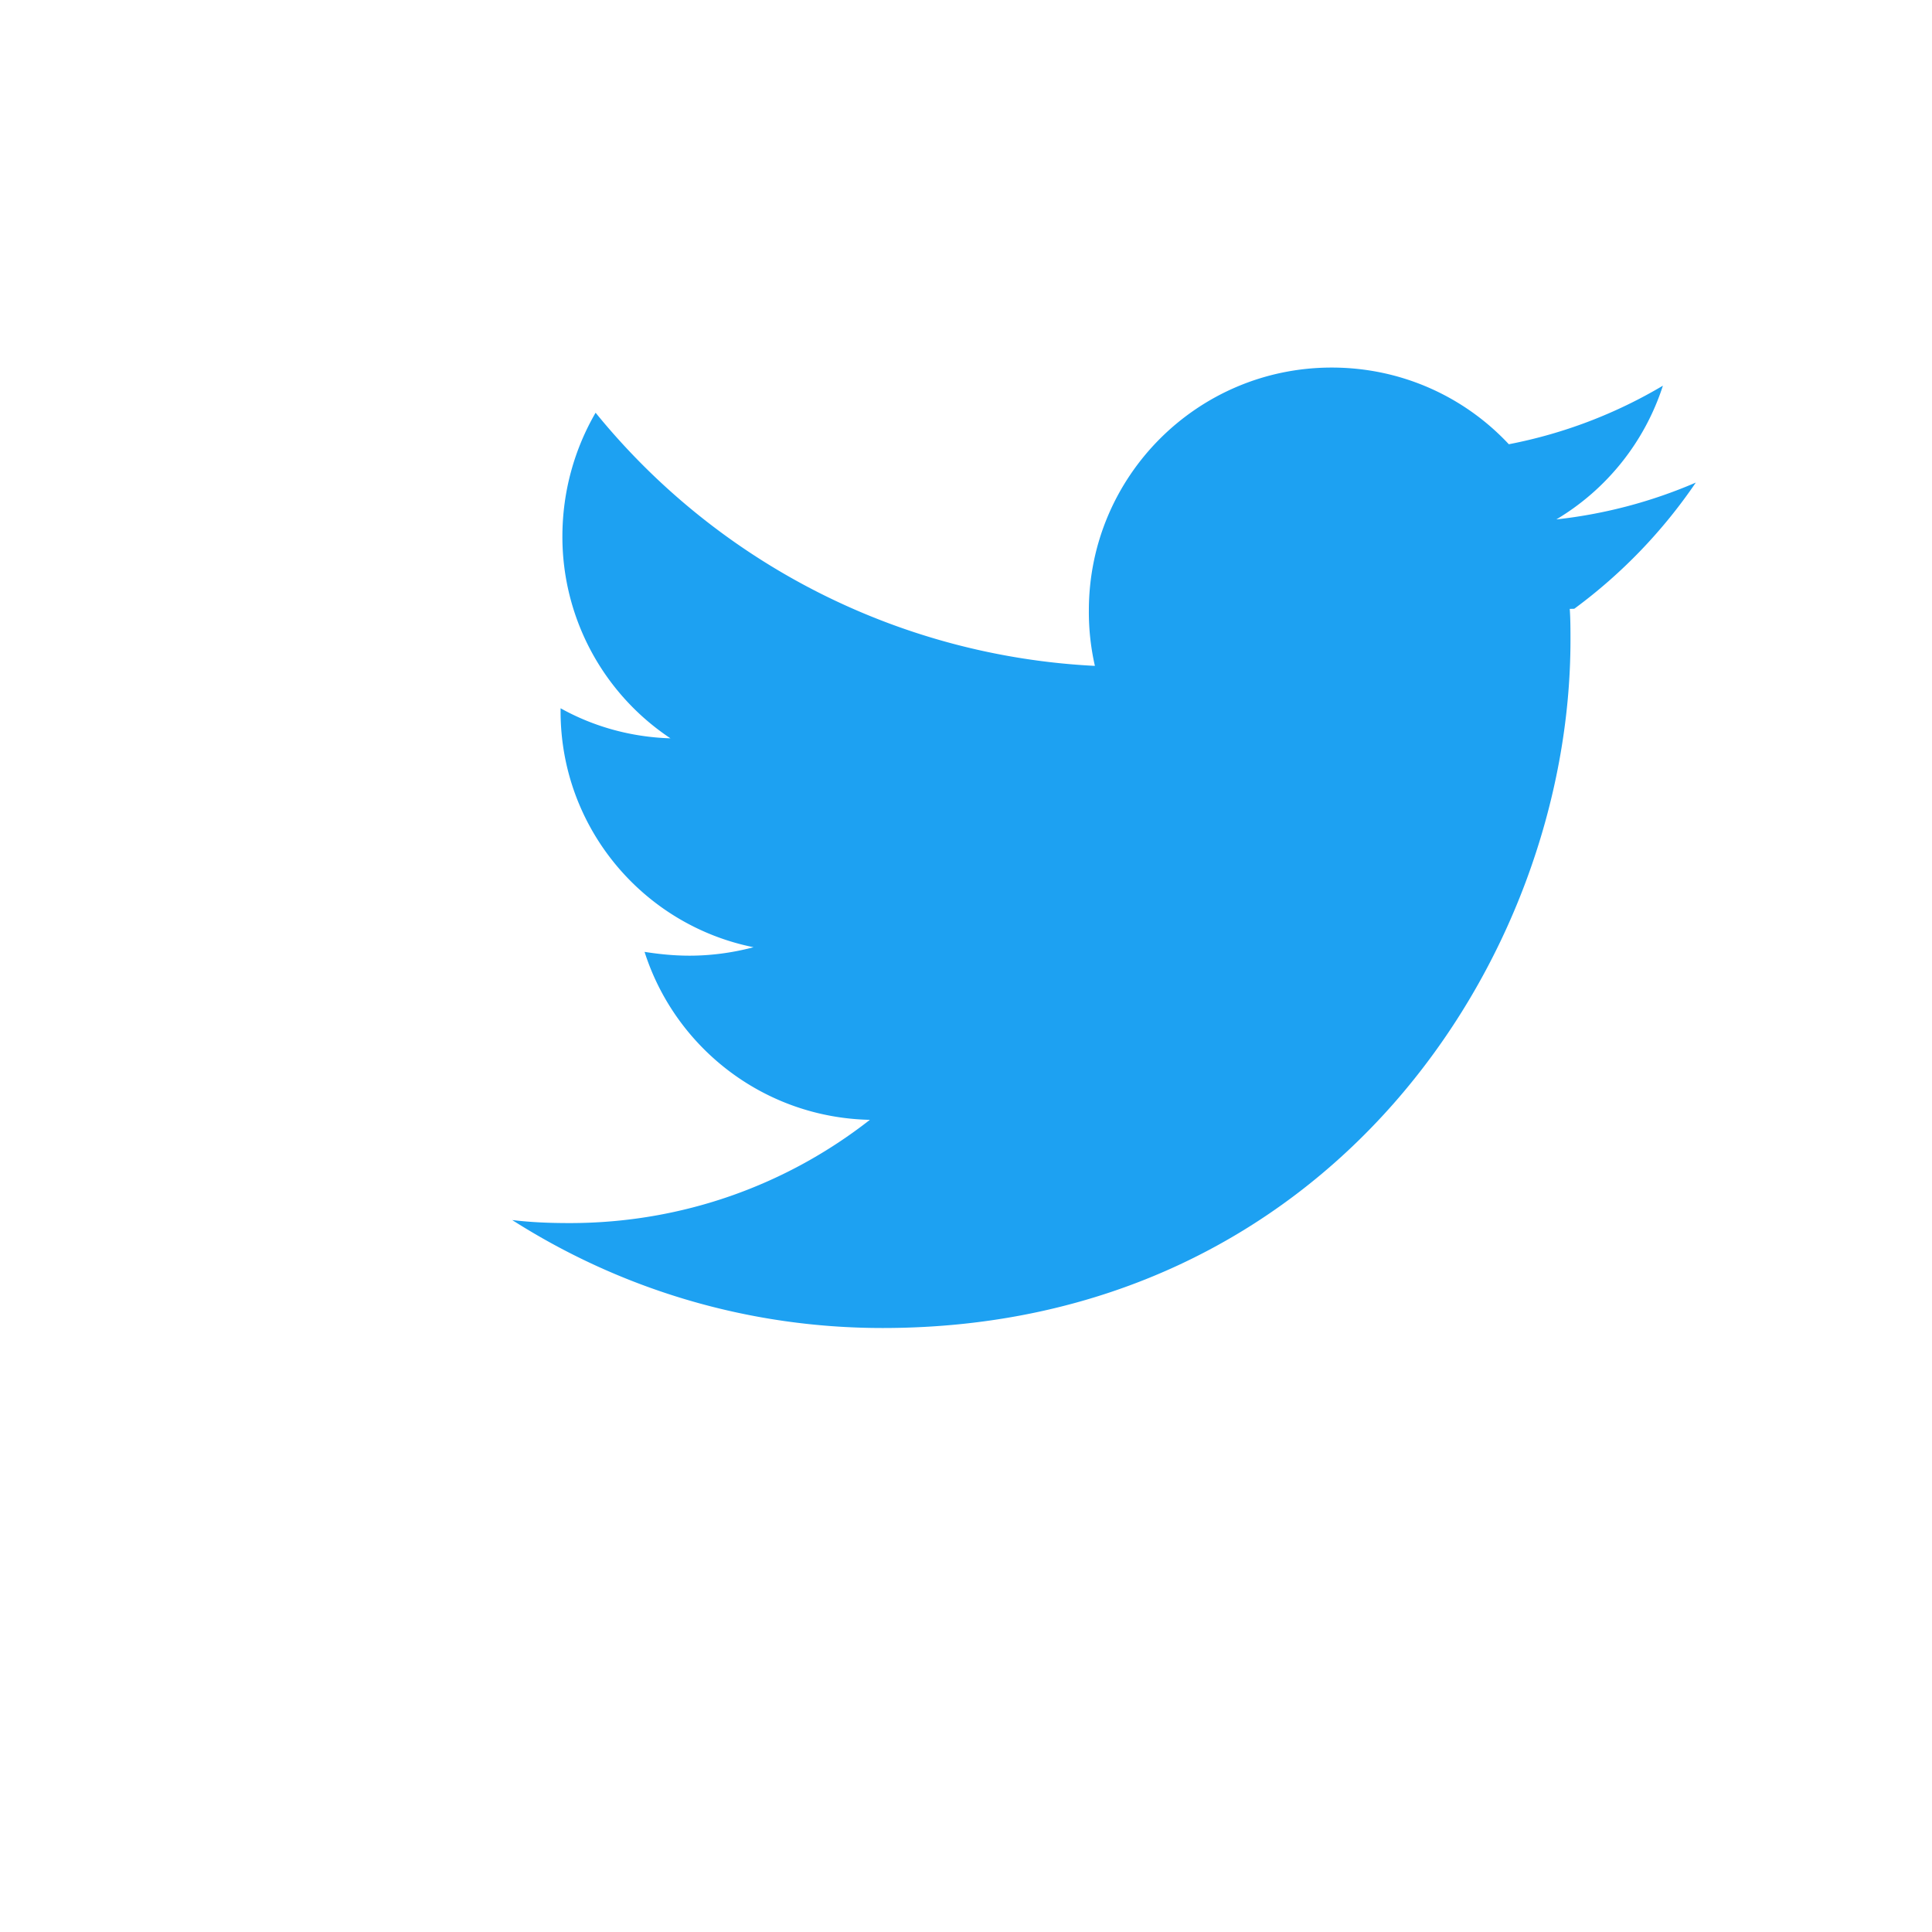 <svg xmlns="http://www.w3.org/2000/svg" viewBox="0 0 32 32" fill="#1DA1F2">
    <path d="M26 10.085c.012.173.012.346.012.518 0 5.287-4.023 11.393-11.393 11.393-2.264 0-4.365-.66-6.135-1.788.317.038.623.05.952.05 1.875 0 3.6-.636 4.972-1.71-1.75-.037-3.224-1.19-3.732-2.782.244.038.488.063.745.063.36 0 .722-.05 1.06-.14-1.825-.367-3.196-1.977-3.196-3.908v-.05c.538.3 1.16.478 1.82.498a4.008 4.008 0 01-1.79-3.34c0-.748.2-1.45.55-2.053a11.392 11.392 0 008.27 4.193 4.017 4.017 0 01-.1-.918c0-2.222 1.8-4.023 4.023-4.023 1.158 0 2.202.487 2.933 1.27a7.953 7.953 0 002.552-.97 4.017 4.017 0 01-1.765 2.215 8.034 8.034 0 002.31-.61 8.604 8.604 0 01-2.013 2.09z"/>
</svg>
